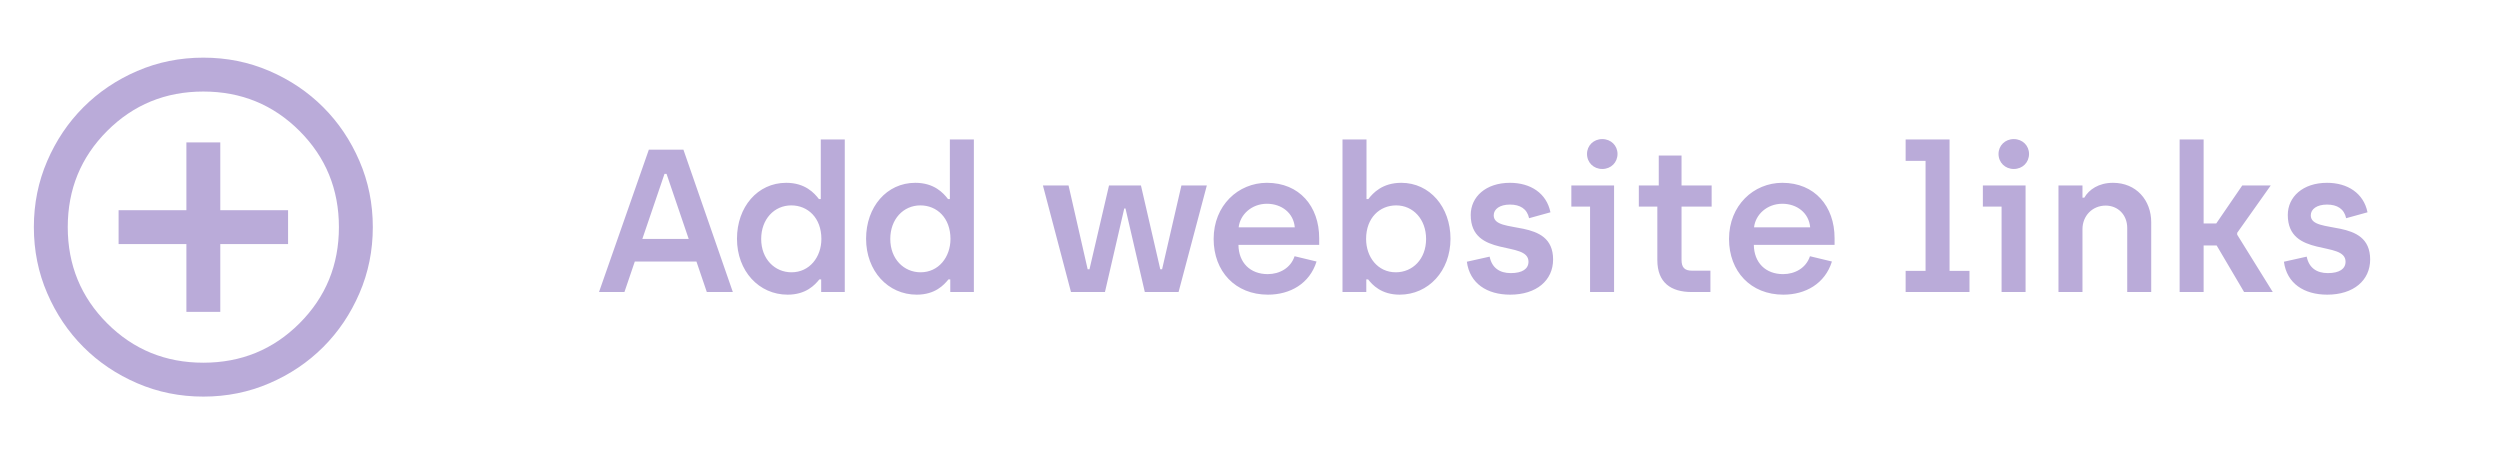 <svg width="289" height="53" viewBox="0 0 289 53" fill="none" xmlns="http://www.w3.org/2000/svg">
<mask id="mask0_370_36812" style="mask-type:alpha" maskUnits="userSpaceOnUse" x="0" y="2" width="48" height="48">
<rect y="2.742" width="47.02" height="47.02" fill="#D9D9D9"/>
</mask>
<g mask="url(#mask0_370_36812)">
<path d="M21.547 36.051H25.465V28.215H33.301V24.297H25.465V16.46H21.547V24.297H13.71V28.215H21.547V36.051ZM23.506 45.847C20.796 45.847 18.249 45.333 15.865 44.303C13.481 43.276 11.408 41.88 9.645 40.117C7.881 38.353 6.486 36.28 5.458 33.896C4.429 31.513 3.914 28.966 3.914 26.256C3.914 23.546 4.429 20.999 5.458 18.615C6.486 16.231 7.881 14.158 9.645 12.395C11.408 10.631 13.481 9.235 15.865 8.206C18.249 7.178 20.796 6.664 23.506 6.664C26.216 6.664 28.763 7.178 31.146 8.206C33.53 9.235 35.603 10.631 37.367 12.395C39.13 14.158 40.526 16.231 41.553 18.615C42.583 20.999 43.097 23.546 43.097 26.256C43.097 28.966 42.583 31.513 41.553 33.896C40.526 36.28 39.13 38.353 37.367 40.117C35.603 41.88 33.53 43.276 31.146 44.303C28.763 45.333 26.216 45.847 23.506 45.847ZM23.506 41.929C27.881 41.929 31.587 40.411 34.624 37.374C37.661 34.337 39.179 30.631 39.179 26.256C39.179 21.88 37.661 18.174 34.624 15.137C31.587 12.101 27.881 10.582 23.506 10.582C19.13 10.582 15.424 12.101 12.387 15.137C9.351 18.174 7.832 21.88 7.832 26.256C7.832 30.631 9.351 34.337 12.387 37.374C15.424 40.411 19.13 41.929 23.506 41.929Z" fill="#BAABD9"/>
</g>
<path d="M81.707 33.758H84.716L79.003 17.301H75.007L69.246 33.758H72.185L73.384 30.231H80.508L81.707 33.758ZM74.254 27.622L76.817 20.099H77.052L79.614 27.622H74.254ZM91.049 34.063C93.189 34.063 94.2 32.935 94.717 32.3H94.928V33.758H97.656V16.125H94.882V23.014H94.67C94.129 22.308 93.071 21.133 90.885 21.133C87.57 21.133 85.195 23.931 85.195 27.598C85.195 31.336 87.734 34.063 91.049 34.063ZM91.496 31.477C89.568 31.477 87.993 29.949 87.993 27.622C87.993 25.341 89.498 23.743 91.473 23.743C93.377 23.743 94.952 25.177 94.952 27.622C94.952 29.714 93.588 31.477 91.496 31.477ZM105.973 34.063C108.112 34.063 109.123 32.935 109.64 32.3H109.852V33.758H112.579V16.125H109.805V23.014H109.593C109.052 22.308 107.995 21.133 105.808 21.133C102.493 21.133 100.119 23.931 100.119 27.598C100.119 31.336 102.658 34.063 105.973 34.063ZM106.419 31.477C104.492 31.477 102.916 29.949 102.916 27.622C102.916 25.341 104.421 23.743 106.396 23.743C108.3 23.743 109.875 25.177 109.875 27.622C109.875 29.714 108.512 31.477 106.419 31.477ZM123.806 33.758H127.732L129.965 24.095H130.106L132.34 33.758H136.242L139.51 21.439H136.572L134.338 31.125H134.127L131.893 21.439H128.202L125.945 31.125H125.733L123.524 21.439H120.561L123.806 33.758ZM146.574 34.063C149.136 34.063 151.393 32.794 152.193 30.231L149.654 29.62C149.207 30.984 147.914 31.689 146.55 31.689C144.529 31.689 143.188 30.372 143.165 28.303H152.498V27.528C152.498 23.86 150.218 21.133 146.456 21.133C143.141 21.133 140.297 23.743 140.297 27.622C140.297 31.383 142.812 34.063 146.574 34.063ZM143.188 26.282C143.353 24.8 144.693 23.555 146.456 23.555C148.149 23.555 149.536 24.613 149.677 26.282H143.188ZM161.8 34.063C165.115 34.063 167.677 31.336 167.677 27.598C167.677 23.931 165.279 21.133 161.988 21.133C159.801 21.133 158.72 22.308 158.179 23.014H157.968V16.125H155.193V33.758H157.944V32.3H158.156C158.649 32.935 159.684 34.063 161.8 34.063ZM161.353 31.477C159.261 31.477 157.921 29.714 157.921 27.622C157.921 25.177 159.496 23.743 161.4 23.743C163.351 23.743 164.856 25.341 164.856 27.622C164.856 29.949 163.304 31.477 161.353 31.477ZM174.577 34.063C177.61 34.063 179.538 32.418 179.538 29.996C179.538 25.036 172.673 27.198 172.673 24.895C172.673 24.166 173.378 23.649 174.553 23.649C175.729 23.649 176.528 24.142 176.763 25.224L179.232 24.542C178.785 22.332 176.928 21.133 174.553 21.133C171.756 21.133 170.016 22.755 170.016 24.848C170.016 29.855 176.693 27.763 176.693 30.255C176.693 31.078 175.988 31.571 174.647 31.571C173.354 31.571 172.461 30.96 172.202 29.667L169.569 30.255C169.898 32.77 171.897 34.063 174.577 34.063ZM185.222 19.534C186.233 19.534 186.985 18.782 186.985 17.795C186.985 16.831 186.233 16.078 185.222 16.078C184.211 16.078 183.459 16.831 183.459 17.795C183.459 18.782 184.211 19.534 185.222 19.534ZM183.811 33.758H186.586V21.439H181.648V23.884H183.811V33.758ZM195.562 33.758H197.724V31.289H195.585C194.739 31.289 194.386 30.913 194.386 30.043V23.884H197.866V21.439H194.386V17.983H191.753V21.439H189.449V23.884H191.588V30.067C191.588 32.676 193.164 33.758 195.562 33.758ZM206.152 34.063C208.715 34.063 210.972 32.794 211.771 30.231L209.232 29.62C208.785 30.984 207.492 31.689 206.129 31.689C204.107 31.689 202.767 30.372 202.743 28.303H212.077V27.528C212.077 23.86 209.796 21.133 206.035 21.133C202.72 21.133 199.875 23.743 199.875 27.622C199.875 31.383 202.391 34.063 206.152 34.063ZM202.767 26.282C202.931 24.8 204.271 23.555 206.035 23.555C207.727 23.555 209.114 24.613 209.256 26.282H202.767ZM220.291 33.758H227.673V31.313H225.369V16.125H220.291V18.594H222.595V31.313H220.291V33.758ZM232.793 19.534C233.804 19.534 234.556 18.782 234.556 17.795C234.556 16.831 233.804 16.078 232.793 16.078C231.782 16.078 231.03 16.831 231.03 17.795C231.03 18.782 231.782 19.534 232.793 19.534ZM231.382 33.758H234.156V21.439H229.219V23.884H231.382V33.758ZM237.96 33.758H240.734V26.493C240.734 24.942 241.886 23.766 243.415 23.766C244.825 23.766 245.907 24.824 245.907 26.352V33.758H248.681V25.694C248.681 23.155 246.964 21.133 244.261 21.133C242.615 21.133 241.487 21.909 240.946 22.849H240.734V21.439H237.96V33.758ZM251.965 33.758H254.739V28.374H256.244L259.418 33.758H262.733L258.618 27.128V26.916L262.498 21.439H259.206L256.197 25.835H254.739V16.125H251.965V33.758ZM269.03 34.063C272.063 34.063 273.99 32.418 273.99 29.996C273.99 25.036 267.126 27.198 267.126 24.895C267.126 24.166 267.831 23.649 269.006 23.649C270.182 23.649 270.981 24.142 271.216 25.224L273.685 24.542C273.238 22.332 271.381 21.133 269.006 21.133C266.209 21.133 264.469 22.755 264.469 24.848C264.469 29.855 271.146 27.763 271.146 30.255C271.146 31.078 270.44 31.571 269.1 31.571C267.807 31.571 266.914 30.96 266.655 29.667L264.022 30.255C264.351 32.77 266.35 34.063 269.03 34.063Z" fill="#BAABD9"/>
</svg>